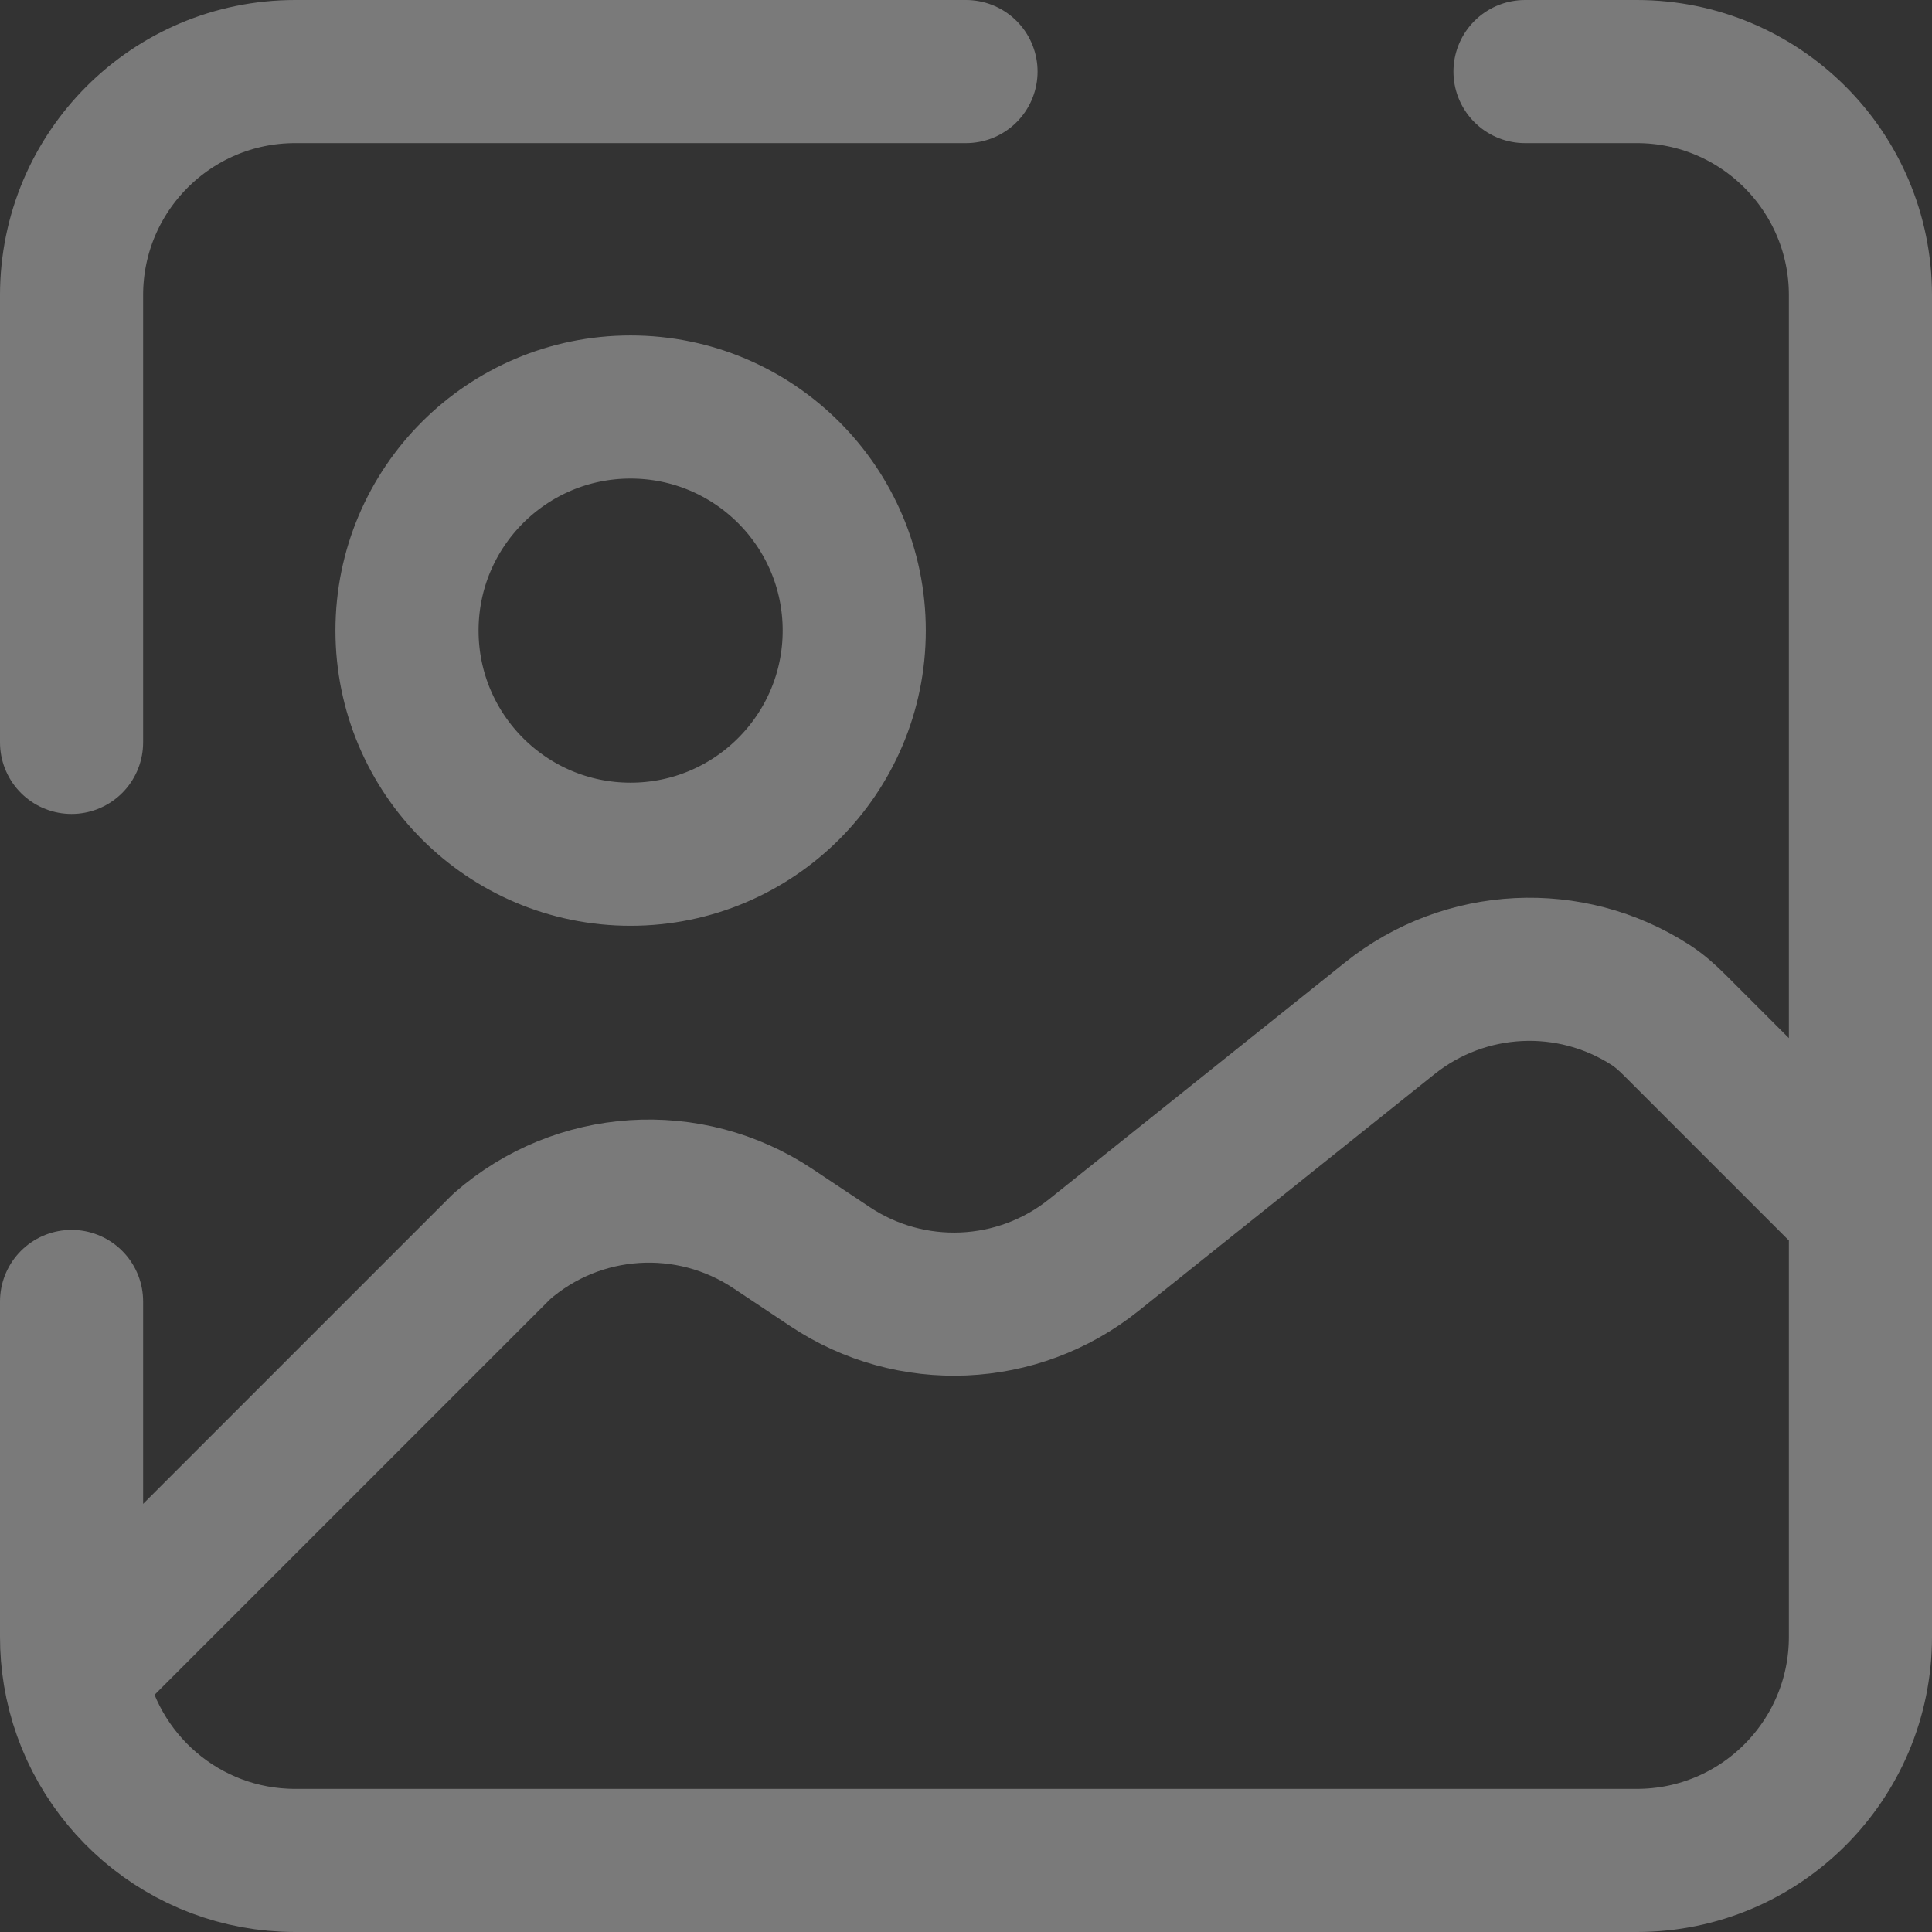 <svg width="27" height="27" viewBox="0 0 27 27" fill="none" xmlns="http://www.w3.org/2000/svg">
<rect x="0" y="0" width="27" height="27" fill="#333333" stroke="none"/>
<path d="M1 10.375V4.125C1 2.399 2.399 1 4.125 1H13.5M1.042 23.389C1.287 24.87 2.574 26 4.125 26H22.875C24.601 26 26 24.601 26 22.875V16.922M1.042 23.389C1.014 23.222 1 23.05 1 22.875V18.188M1.042 23.389L7.012 17.419C8.074 16.489 9.628 16.388 10.803 17.171L11.599 17.701C12.731 18.456 14.222 18.391 15.284 17.541L19.422 14.231C20.477 13.387 21.946 13.321 23.067 14.044C23.191 14.124 23.302 14.224 23.406 14.328L26 16.922M26 16.922V4.125C26 2.399 24.601 1 22.875 1H21.312M11.938 8.812C11.938 10.538 10.538 11.938 8.812 11.938C7.087 11.938 5.688 10.538 5.688 8.812C5.688 7.087 7.087 5.688 8.812 5.688C10.538 5.688 11.938 7.087 11.938 8.812Z" stroke="white" stroke-opacity="0.35" stroke-width="2" stroke-linecap="round" stroke-linejoin="round"/>
</svg>
